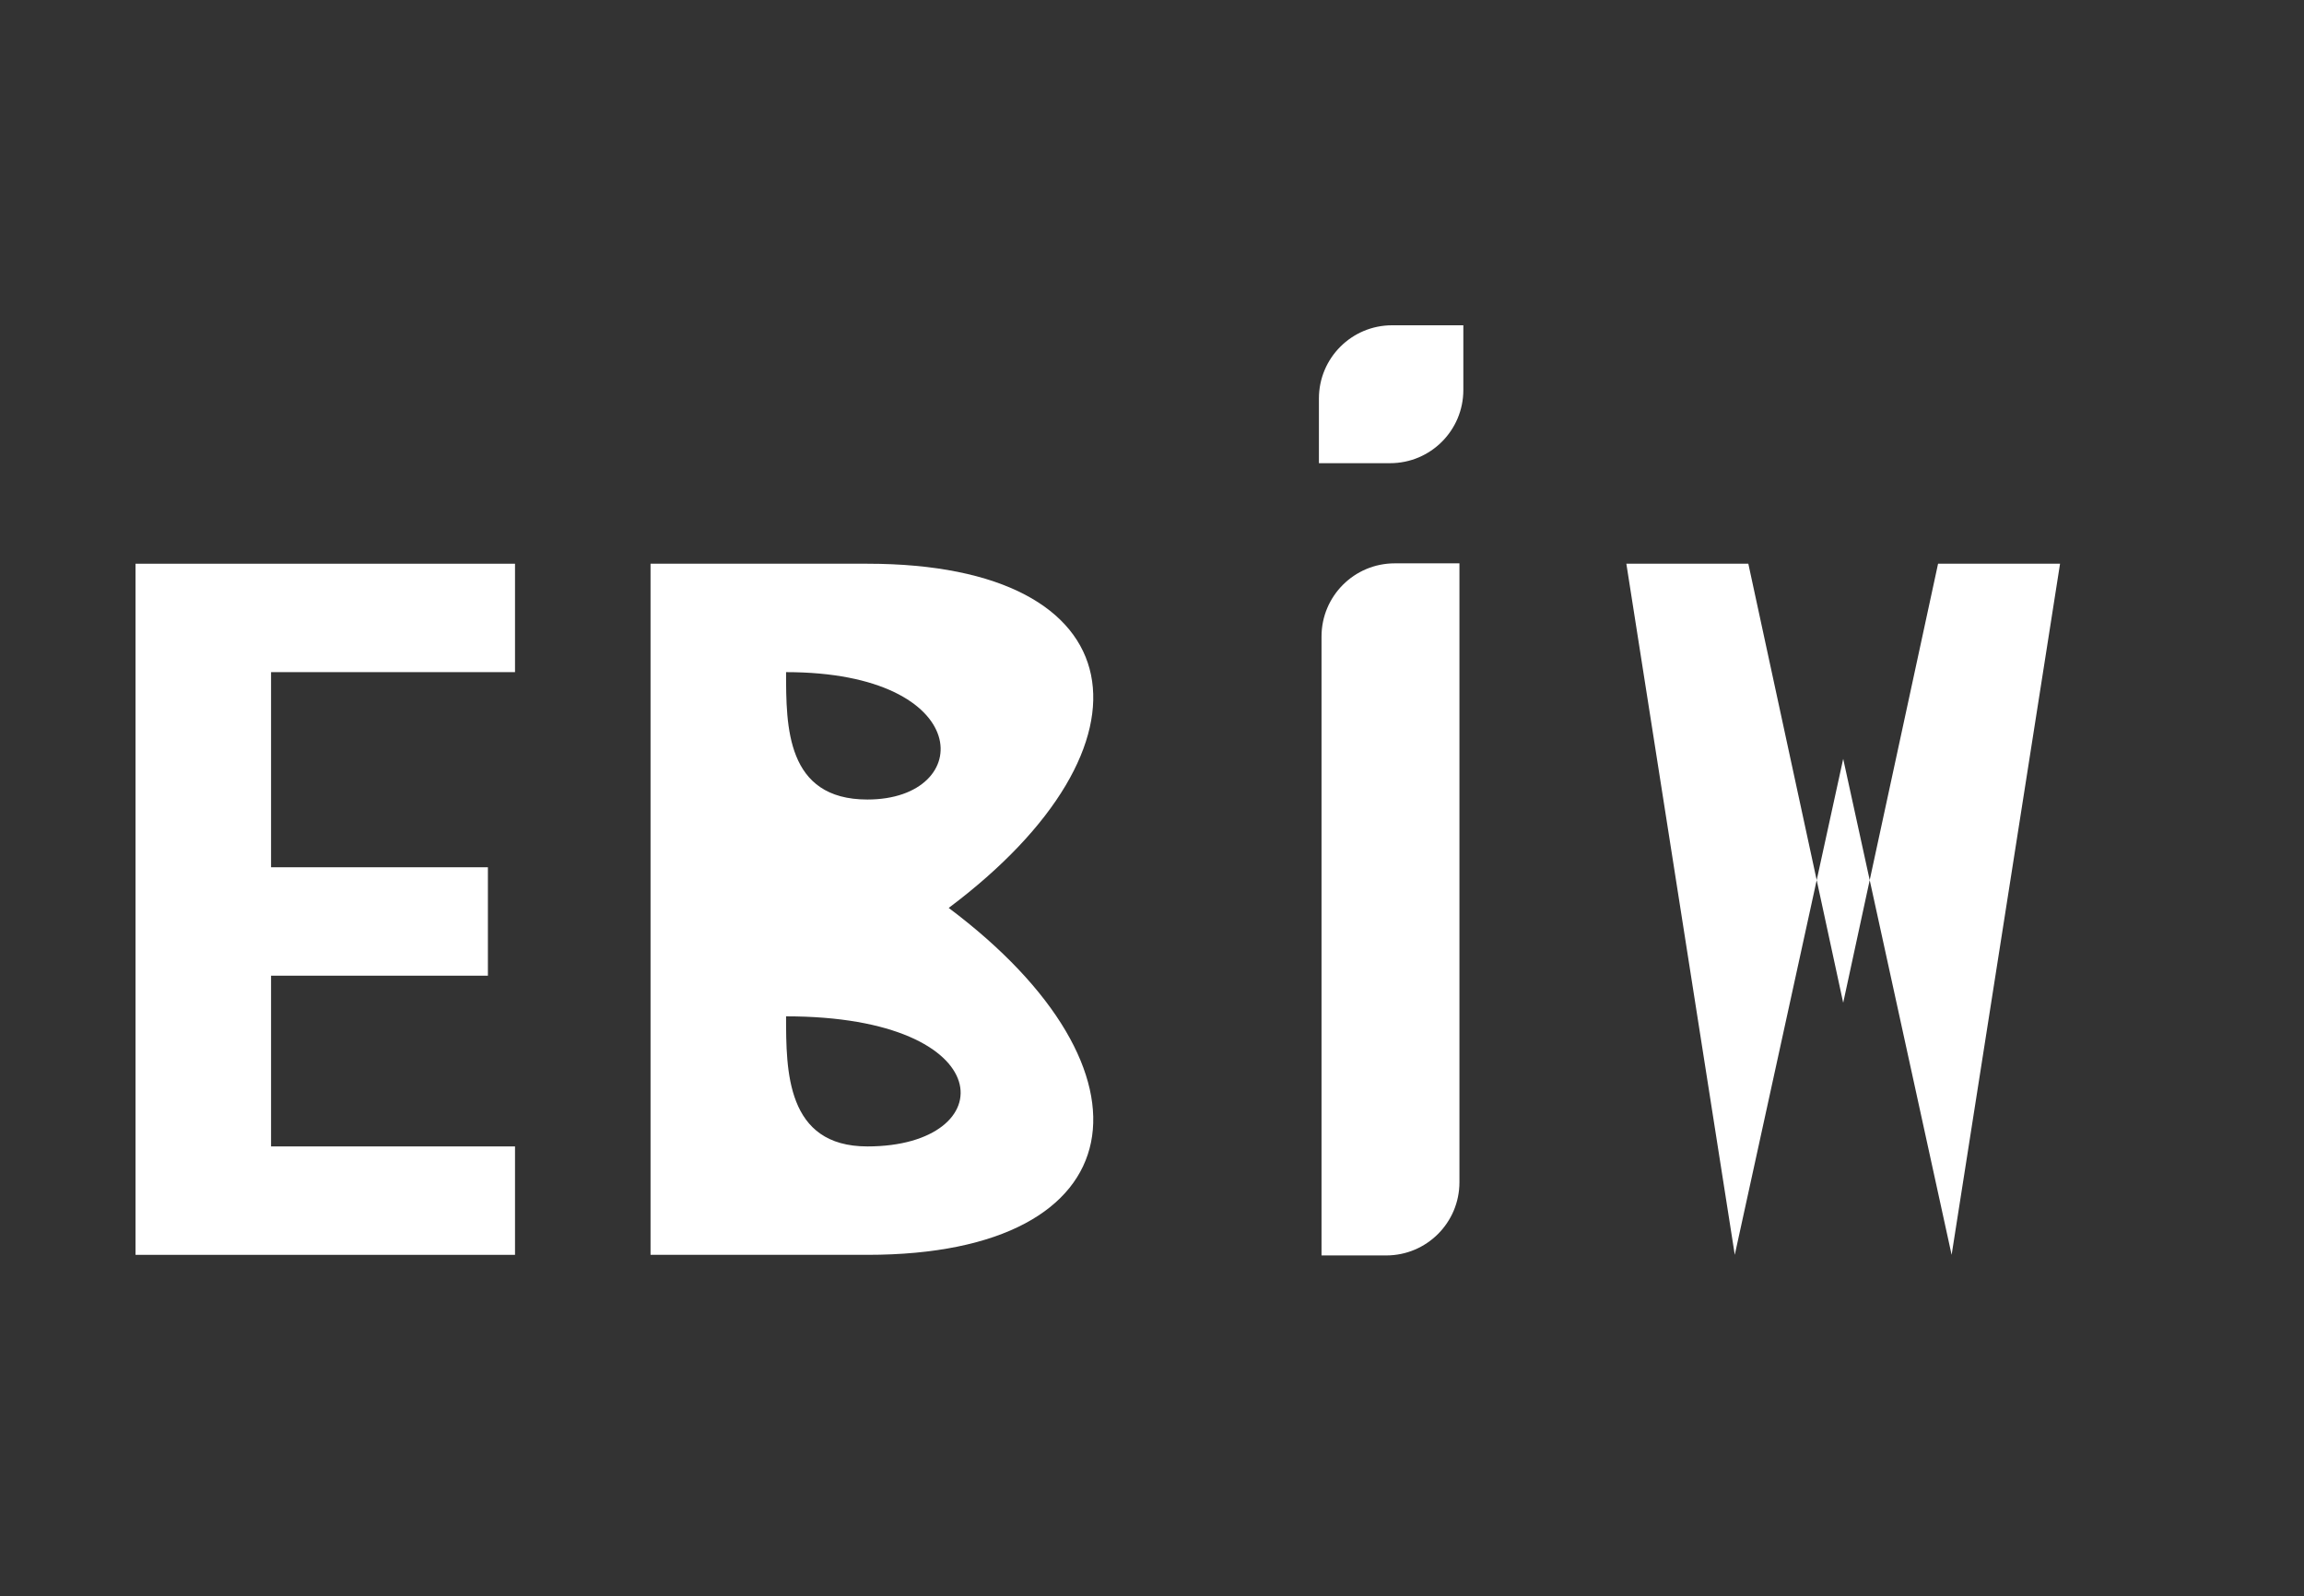 <svg width="850" height="589" viewBox="0 0 850 589" fill="none" xmlns="http://www.w3.org/2000/svg">
  <rect x="0" y="0" width="850" height="589" fill="#333333" stroke="none"/>
  <path d="M50 208 H 190 V 248 H 100 V 320 H 180 V 360 H 100 V 423 H 190 V 463 H 50 Z" fill="white"/>

  <path fill-rule="evenodd" clip-rule="evenodd" d="M240 208 V 463 H 320 C 420 463 430 395 350 335 C 430 275 420 208 320 208 H 240 Z M 290 248 C 360 248 360 295 320 295 C 290 295 290 268 290 248 Z M 290 375 C 370 375 370 423 320 423 C 290 423 290 395 290 375 Z" fill="white"/>

  <g transform="translate(-1130, 0)">
    <path d="M1617.54 463.22V234.86C1617.54 219.948 1629.62 207.86 1644.54 207.86H1668.42V436.22C1668.42 451.131 1656.33 463.22 1641.42 463.22H1617.54Z" fill="white"/>
    <path d="M1616.58 170.9V147.02C1616.58 132.108 1628.66 120.02 1643.58 120.02H1669.86V143.9C1669.86 158.811 1657.77 170.9 1642.86 170.9H1616.58Z" fill="white"/>
  </g>

  <path d="M600 208 L 640 463 L 680 280 L 720 463 L 760 208 H 715 L 680 370 L 645 208 H 600 Z" fill="white"/>
</svg>